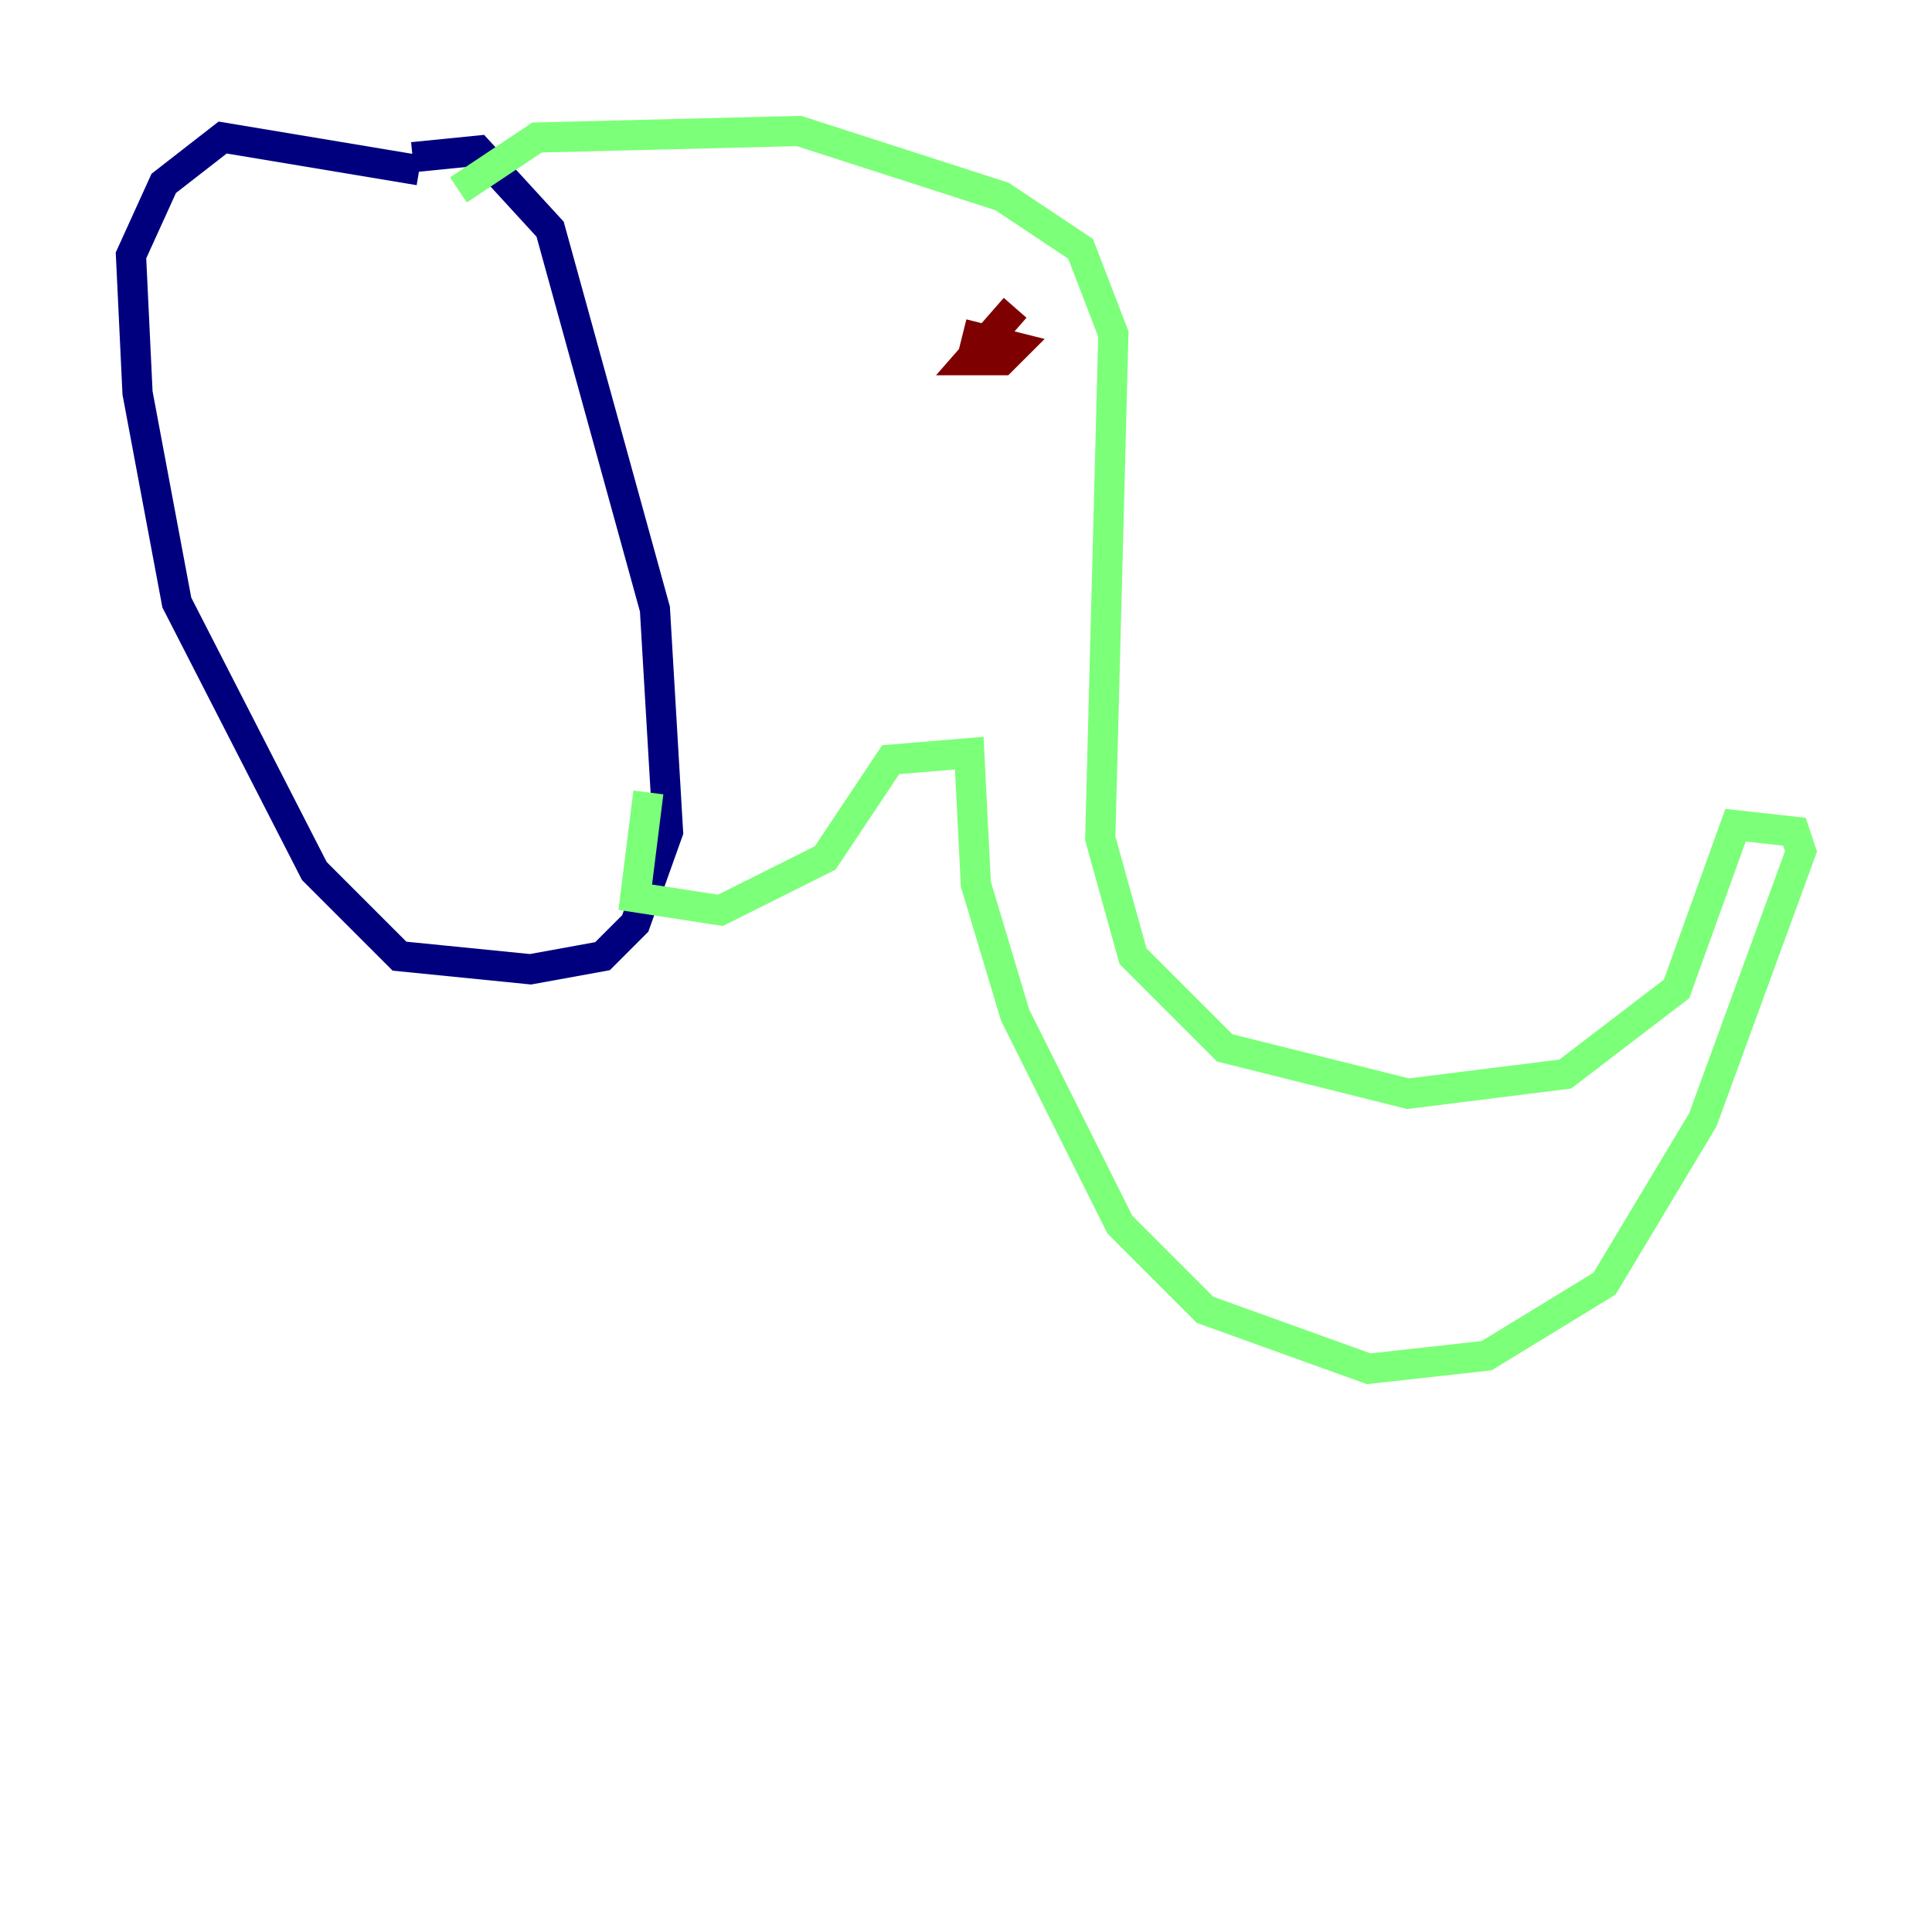 <?xml version="1.0" encoding="utf-8" ?>
<svg baseProfile="tiny" height="128" version="1.2" viewBox="0,0,128,128" width="128" xmlns="http://www.w3.org/2000/svg" xmlns:ev="http://www.w3.org/2001/xml-events" xmlns:xlink="http://www.w3.org/1999/xlink"><defs /><polyline fill="none" points="27.77,11.281 14.752,9.112 10.848,12.149 8.678,16.922 9.112,26.034 11.715,39.919 20.827,57.709 26.468,63.349 35.146,64.217 39.919,63.349 42.088,61.18 44.258,55.105 43.39,40.352 36.447,15.186 31.675,9.98 27.336,10.414" stroke="#00007f" stroke-width="2" /><polyline fill="none" points="30.373,12.583 35.58,9.112 52.936,8.678 66.386,13.017 71.593,16.488 73.763,22.129 72.895,55.539 75.064,63.349 81.139,69.424 93.288,72.461 103.702,71.159 111.078,65.519 114.983,54.671 118.888,55.105 119.322,56.407 112.814,74.197 106.305,85.044 98.495,89.817 90.685,90.685 79.837,86.78 74.197,81.139 67.254,67.254 64.651,58.576 64.217,49.898 59.01,50.332 54.671,56.841 47.729,60.312 42.088,59.444 42.956,52.502" stroke="#7cff79" stroke-width="2" /><polyline fill="none" points="67.254,20.393 64.217,23.864 66.386,23.864 67.254,22.997 63.783,22.129" stroke="#7f0000" stroke-width="2" /></svg>